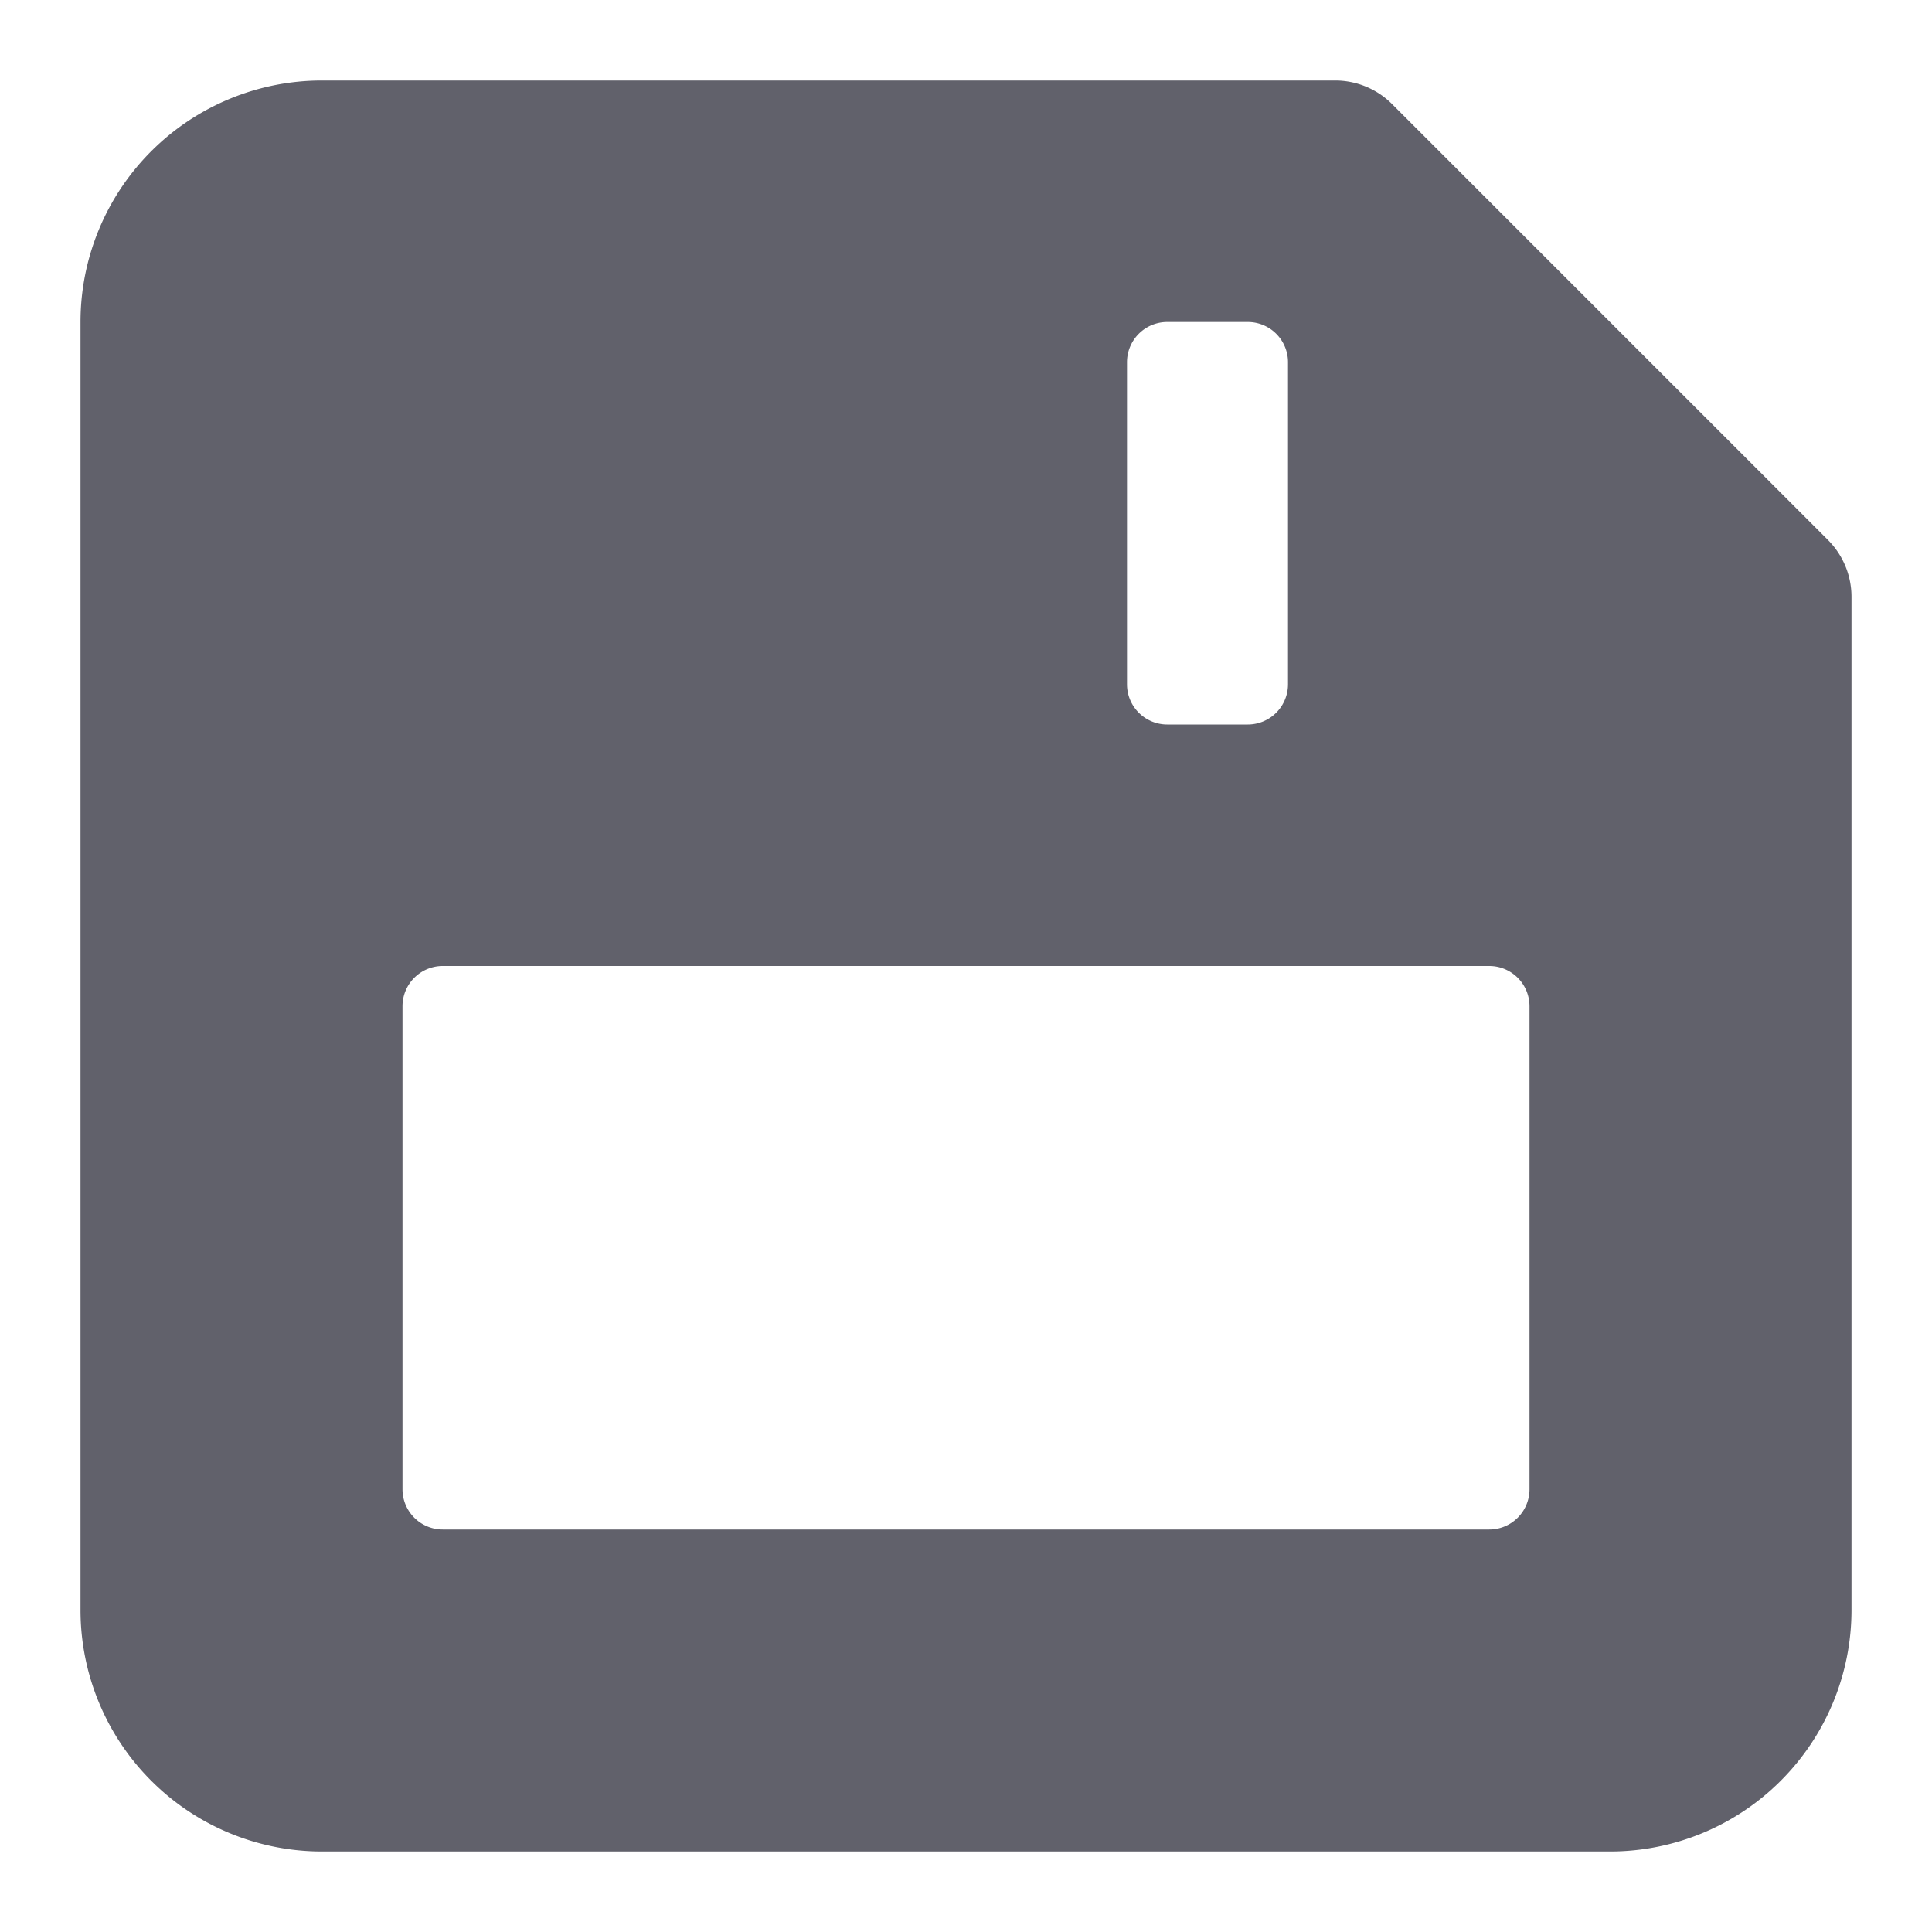 <svg xmlns="http://www.w3.org/2000/svg" height="24" width="24" viewBox="0 0 24 24"><path d="M22.707,6.707,17.293,1.293A1,1,0,0,0,16.586,1H4A3,3,0,0,0,1,4V20a3,3,0,0,0,3,3H20a3,3,0,0,0,3-3V7.414A1,1,0,0,0,22.707,6.707ZM14.5,4h1a.5.5,0,0,1,.5.5v4a.5.5,0,0,1-.5.5h-1a.5.5,0,0,1-.5-.5v-4A.5.5,0,0,1,14.5,4ZM19,12.5v6a.5.5,0,0,1-.5.5H5.5a.5.5,0,0,1-.5-.5v-6a.5.5,0,0,1,.5-.5h13A.5.5,0,0,1,19,12.5Z" fill="#61616b"></path></svg>
